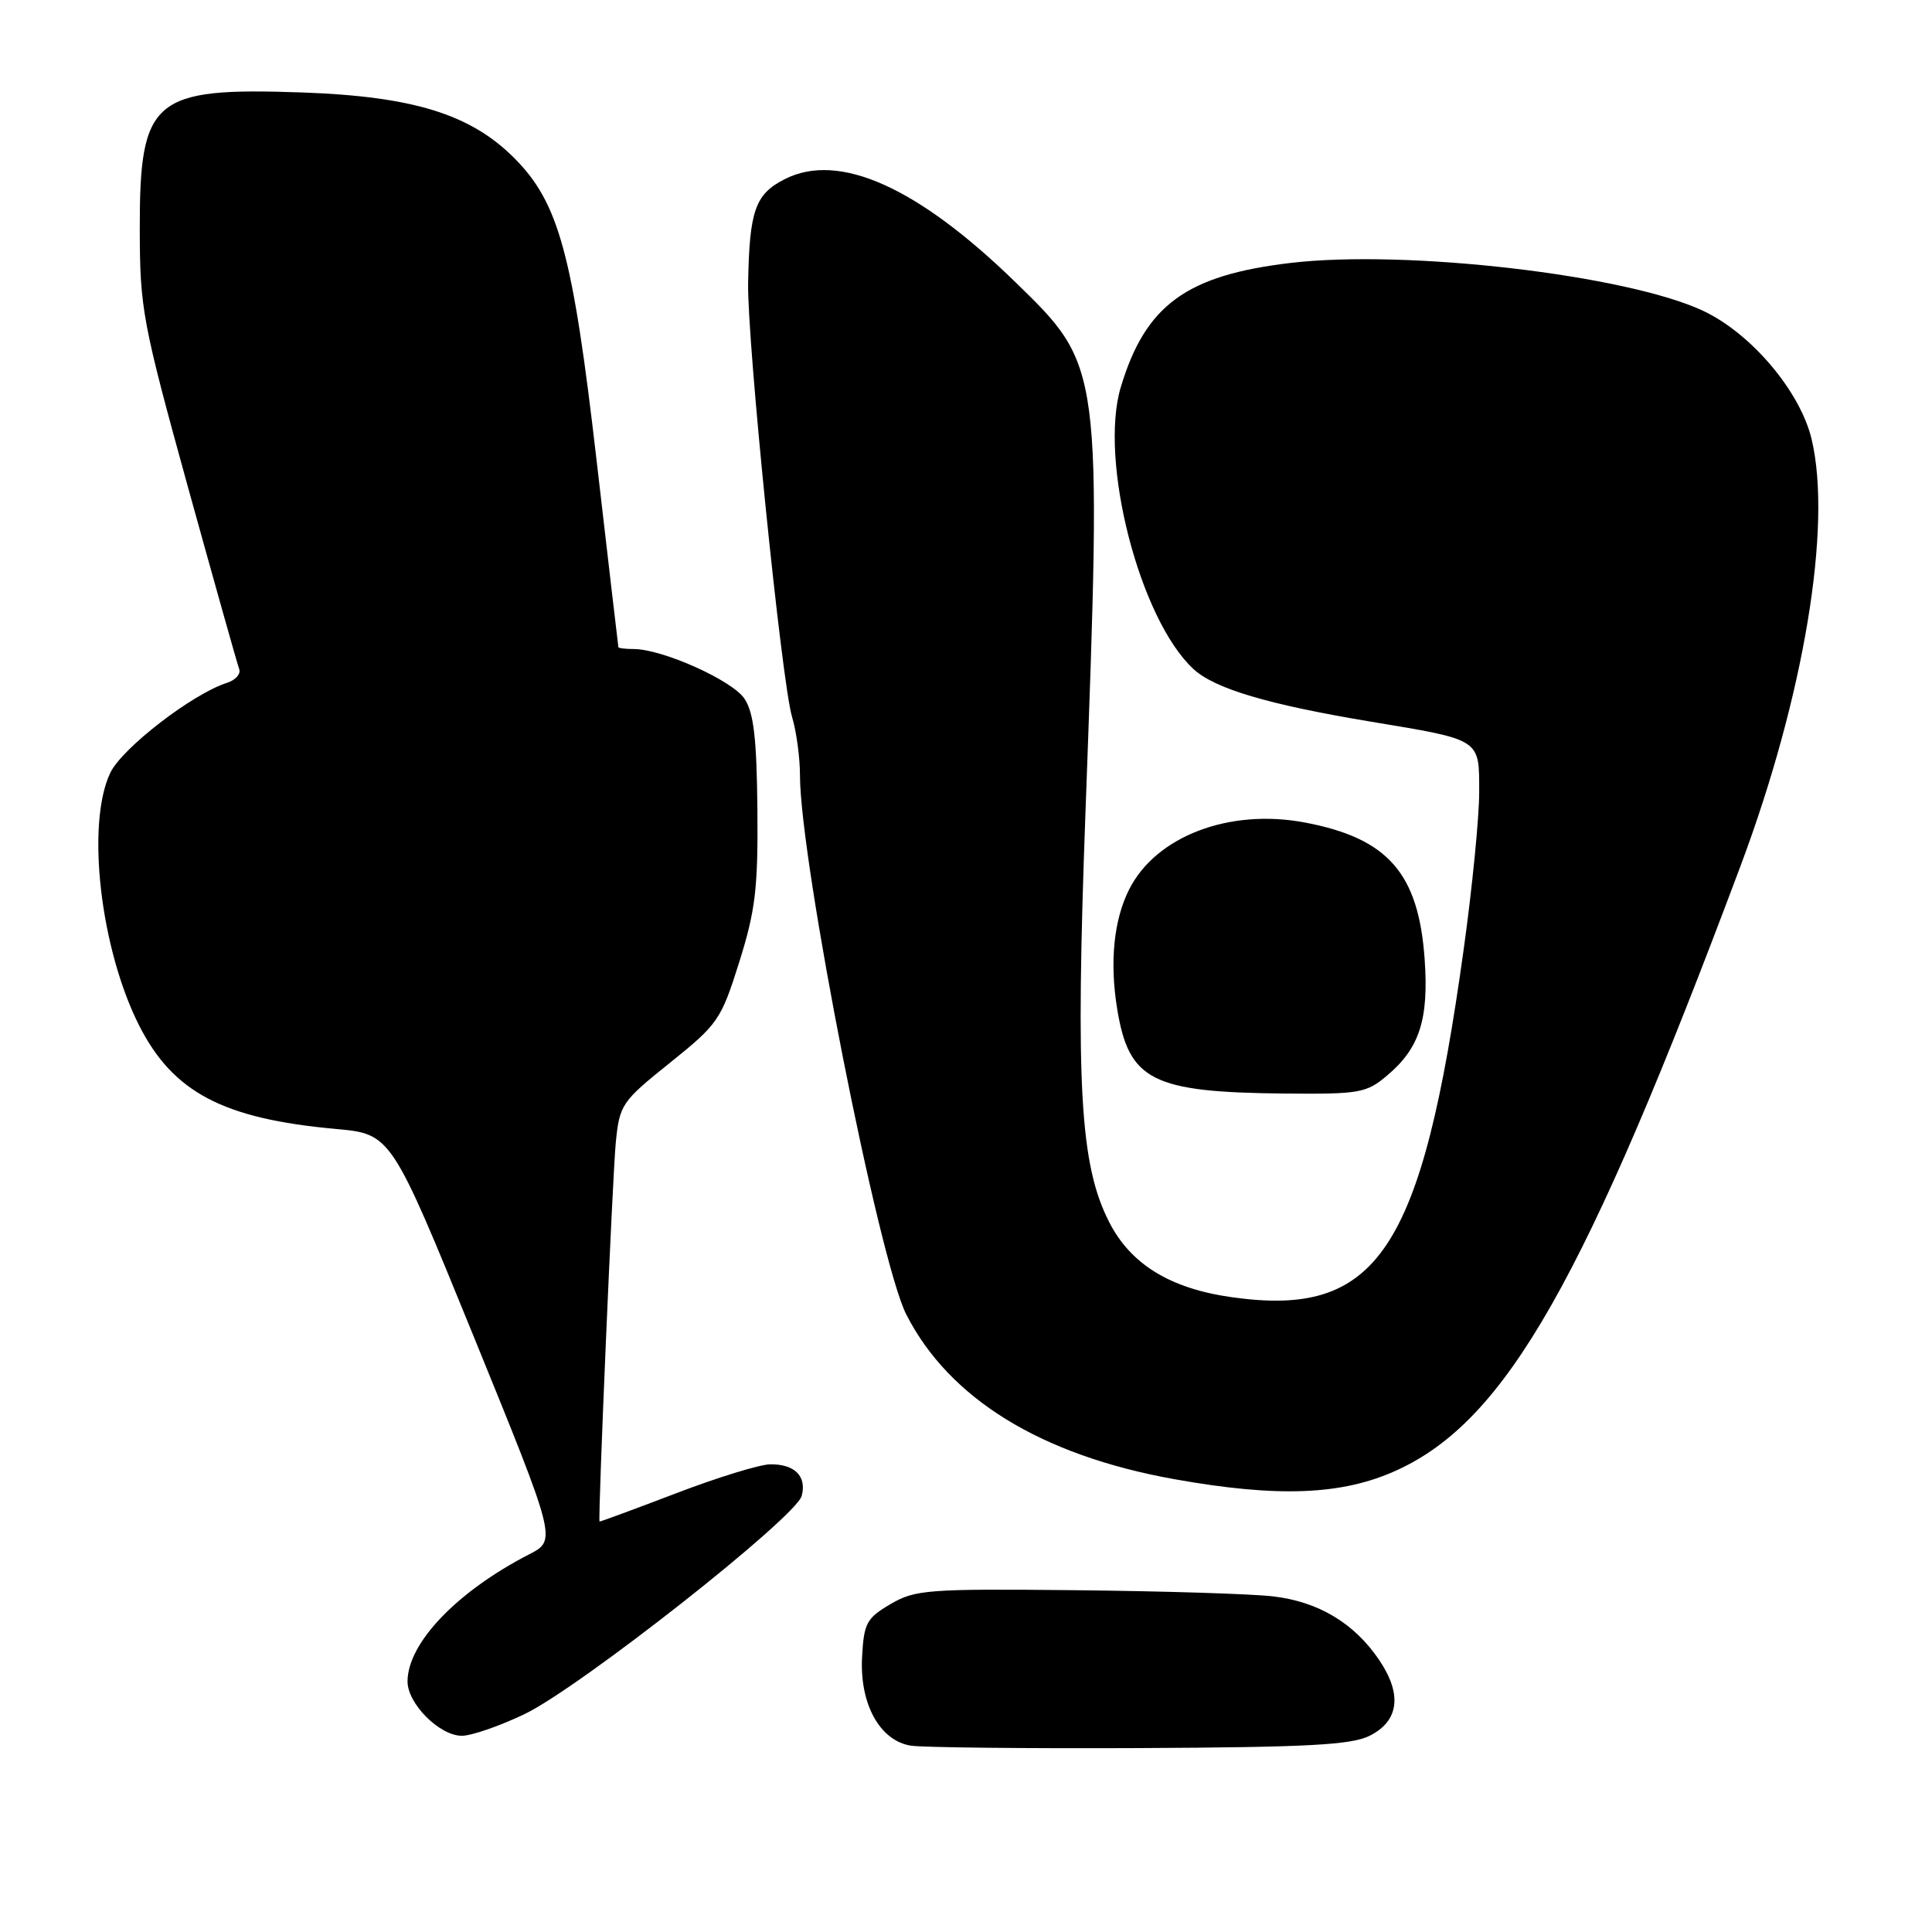 <?xml version="1.0" encoding="UTF-8" standalone="no"?>
<!DOCTYPE svg PUBLIC "-//W3C//DTD SVG 1.1//EN" "http://www.w3.org/Graphics/SVG/1.1/DTD/svg11.dtd" >
<svg xmlns="http://www.w3.org/2000/svg" xmlns:xlink="http://www.w3.org/1999/xlink" version="1.1" viewBox="0 0 256 256">
 <g >
 <path fill="currentColor"
d=" M 181.50 229.99 C 185.37 228.05 185.82 224.51 182.77 219.99 C 179.47 215.09 174.71 212.23 168.70 211.53 C 165.84 211.19 154.05 210.83 142.50 210.71 C 122.92 210.51 121.26 210.64 118.00 212.55 C 114.83 214.41 114.47 215.07 114.23 219.55 C 113.89 225.77 116.57 230.65 120.69 231.31 C 122.24 231.55 135.88 231.70 151.00 231.63 C 173.32 231.52 179.07 231.22 181.50 229.99 Z  M 69.50 227.13 C 76.80 223.64 105.49 201.05 106.23 198.21 C 106.92 195.61 105.30 193.99 102.05 194.03 C 100.65 194.05 95.00 195.79 89.50 197.90 C 84.00 200.00 79.47 201.67 79.44 201.61 C 79.22 201.18 81.18 155.45 81.60 151.33 C 82.10 146.36 82.39 145.94 88.78 140.82 C 95.14 135.71 95.55 135.13 97.95 127.49 C 100.10 120.65 100.45 117.74 100.36 107.27 C 100.27 97.89 99.88 94.46 98.66 92.60 C 97.07 90.17 87.78 86.00 83.96 86.00 C 82.88 86.00 81.97 85.89 81.94 85.75 C 81.91 85.61 80.61 74.47 79.05 61.00 C 75.88 33.55 74.05 26.86 68.10 20.90 C 62.30 15.11 54.69 12.77 40.00 12.25 C 20.24 11.56 18.49 13.05 18.52 30.46 C 18.54 40.91 18.88 42.72 24.89 64.49 C 28.39 77.13 31.45 88.00 31.69 88.65 C 31.94 89.29 31.22 90.11 30.10 90.47 C 25.52 91.92 16.16 99.14 14.61 102.41 C 11.39 109.19 13.29 125.71 18.44 135.89 C 22.94 144.75 29.57 148.24 44.48 149.59 C 51.83 150.26 51.83 150.26 62.80 177.17 C 73.76 204.08 73.76 204.08 70.13 205.95 C 60.55 210.88 54.01 217.71 54.00 222.80 C 54.00 225.75 58.24 230.00 61.20 230.00 C 62.47 230.00 66.20 228.71 69.50 227.13 Z  M 185.10 194.81 C 199.56 188.19 210.01 169.82 230.63 114.74 C 239.04 92.29 242.80 69.68 240.04 58.16 C 238.52 51.84 232.04 44.18 225.68 41.19 C 215.54 36.42 186.33 33.03 171.01 34.84 C 157.19 36.47 151.78 40.43 148.51 51.30 C 145.59 61.01 151.03 82.11 158.15 88.66 C 160.97 91.26 168.02 93.35 181.50 95.60 C 196.36 98.07 196.00 97.83 196.00 104.98 C 196.00 108.30 195.08 117.65 193.95 125.76 C 188.39 165.88 182.55 174.63 163.17 171.88 C 155.04 170.73 149.82 167.52 146.97 161.93 C 143.11 154.38 142.50 143.83 143.83 107.66 C 146.00 48.36 146.03 48.57 134.57 37.41 C 121.59 24.77 111.16 20.10 104.00 23.73 C 100.07 25.72 99.30 27.87 99.13 37.50 C 98.99 45.15 103.57 90.37 104.95 94.99 C 105.53 96.91 106.00 100.39 106.00 102.71 C 106.00 114.09 116.43 167.01 120.09 174.18 C 125.78 185.34 137.93 192.81 155.50 195.98 C 169.32 198.46 177.86 198.13 185.10 194.81 Z  M 183.79 142.52 C 188.11 138.89 189.34 135.06 188.77 127.05 C 187.96 115.70 183.90 111.07 172.92 108.99 C 162.91 107.09 153.16 110.80 149.61 117.87 C 147.58 121.90 147.02 127.49 148.03 133.67 C 149.58 143.18 152.63 144.73 170.17 144.90 C 180.15 144.99 181.04 144.84 183.79 142.52 Z "/>
</g>
</svg>